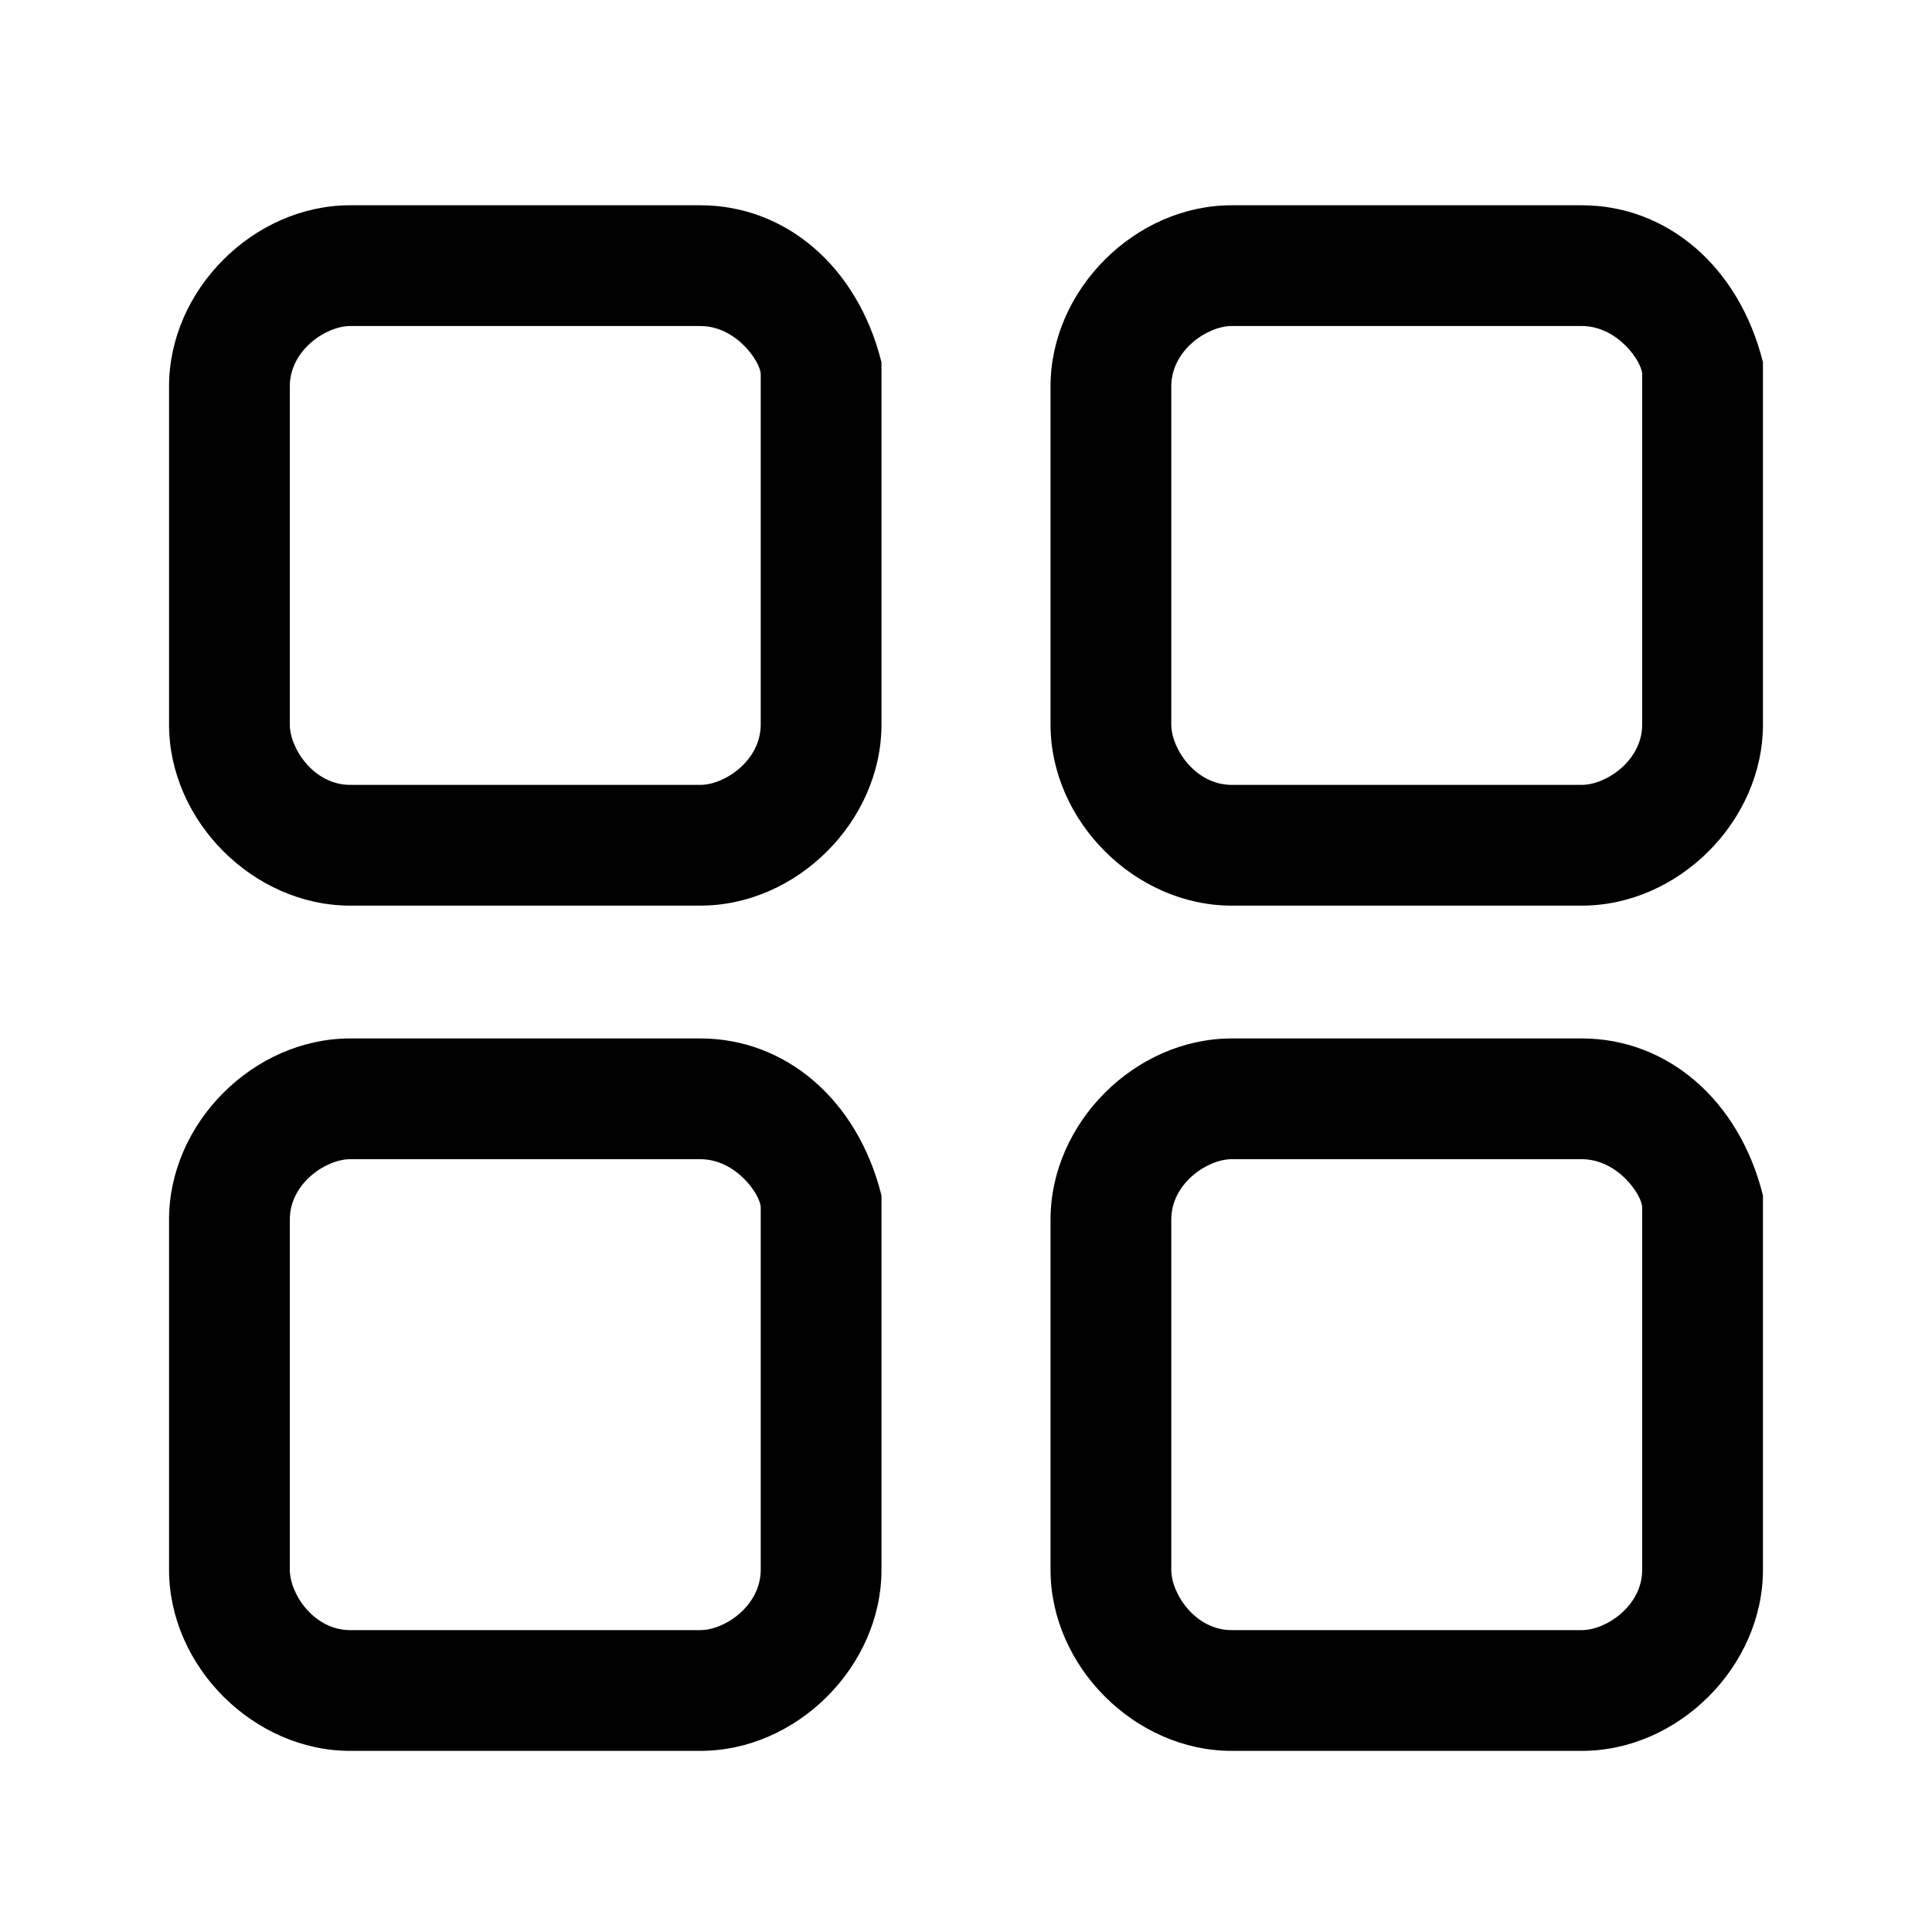 <?xml version="1.0" encoding="utf-8"?>
<!-- Generator: Adobe Illustrator 26.0.2, SVG Export Plug-In . SVG Version: 6.00 Build 0)  -->
<svg version="1.1" id="图层_1" xmlns="http://www.w3.org/2000/svg" xmlns:xlink="http://www.w3.org/1999/xlink" x="0px" y="0px"
	 viewBox="0 0 16 16" style="enable-background:new 0 0 16 16;" xml:space="preserve">
<g>
	<path d="M5.8,1.7H2.9c-0.8,0-1.5,0.7-1.5,1.5V6c0,0.8,0.7,1.5,1.5,1.5h2.9c0.8,0,1.5-0.7,1.5-1.5l0-3C7.1,2.2,6.5,1.7,5.8,1.7z
		 M6.3,6c0,0.3-0.3,0.5-0.5,0.5H2.9C2.6,6.5,2.4,6.2,2.4,6V3.2c0-0.3,0.3-0.5,0.5-0.5h2.9c0.3,0,0.5,0.3,0.5,0.4V6z"/>
	<path d="M10.2,7.5h2.9c0.8,0,1.5-0.7,1.5-1.5l0-3c-0.2-0.8-0.8-1.3-1.5-1.3h-2.9c-0.8,0-1.5,0.7-1.5,1.5V6
		C8.7,6.8,9.4,7.5,10.2,7.5z M9.7,3.2c0-0.3,0.3-0.5,0.5-0.5h2.9c0.3,0,0.5,0.3,0.5,0.4V6c0,0.3-0.3,0.5-0.5,0.5h-2.9
		C9.9,6.5,9.7,6.2,9.7,6V3.2z"/>
	<path d="M5.8,8.6H2.9c-0.8,0-1.5,0.7-1.5,1.5V13c0,0.8,0.7,1.5,1.5,1.5h2.9c0.8,0,1.5-0.7,1.5-1.5l0-3.1C7.1,9.1,6.5,8.6,5.8,8.6z
		 M6.3,13c0,0.3-0.3,0.5-0.5,0.5H2.9c-0.3,0-0.5-0.3-0.5-0.5v-2.9c0-0.3,0.3-0.5,0.5-0.5h2.9c0.3,0,0.5,0.3,0.5,0.4V13z"/>
	<path d="M13.1,8.6h-2.9c-0.8,0-1.5,0.7-1.5,1.5V13c0,0.8,0.7,1.5,1.5,1.5h2.9c0.8,0,1.5-0.7,1.5-1.5l0-3.1
		C14.4,9.1,13.8,8.6,13.1,8.6z M13.6,13c0,0.3-0.3,0.5-0.5,0.5h-2.9c-0.3,0-0.5-0.3-0.5-0.5v-2.9c0-0.3,0.3-0.5,0.5-0.5h2.9
		c0.3,0,0.5,0.3,0.5,0.4V13z"/>
</g>
</svg>
